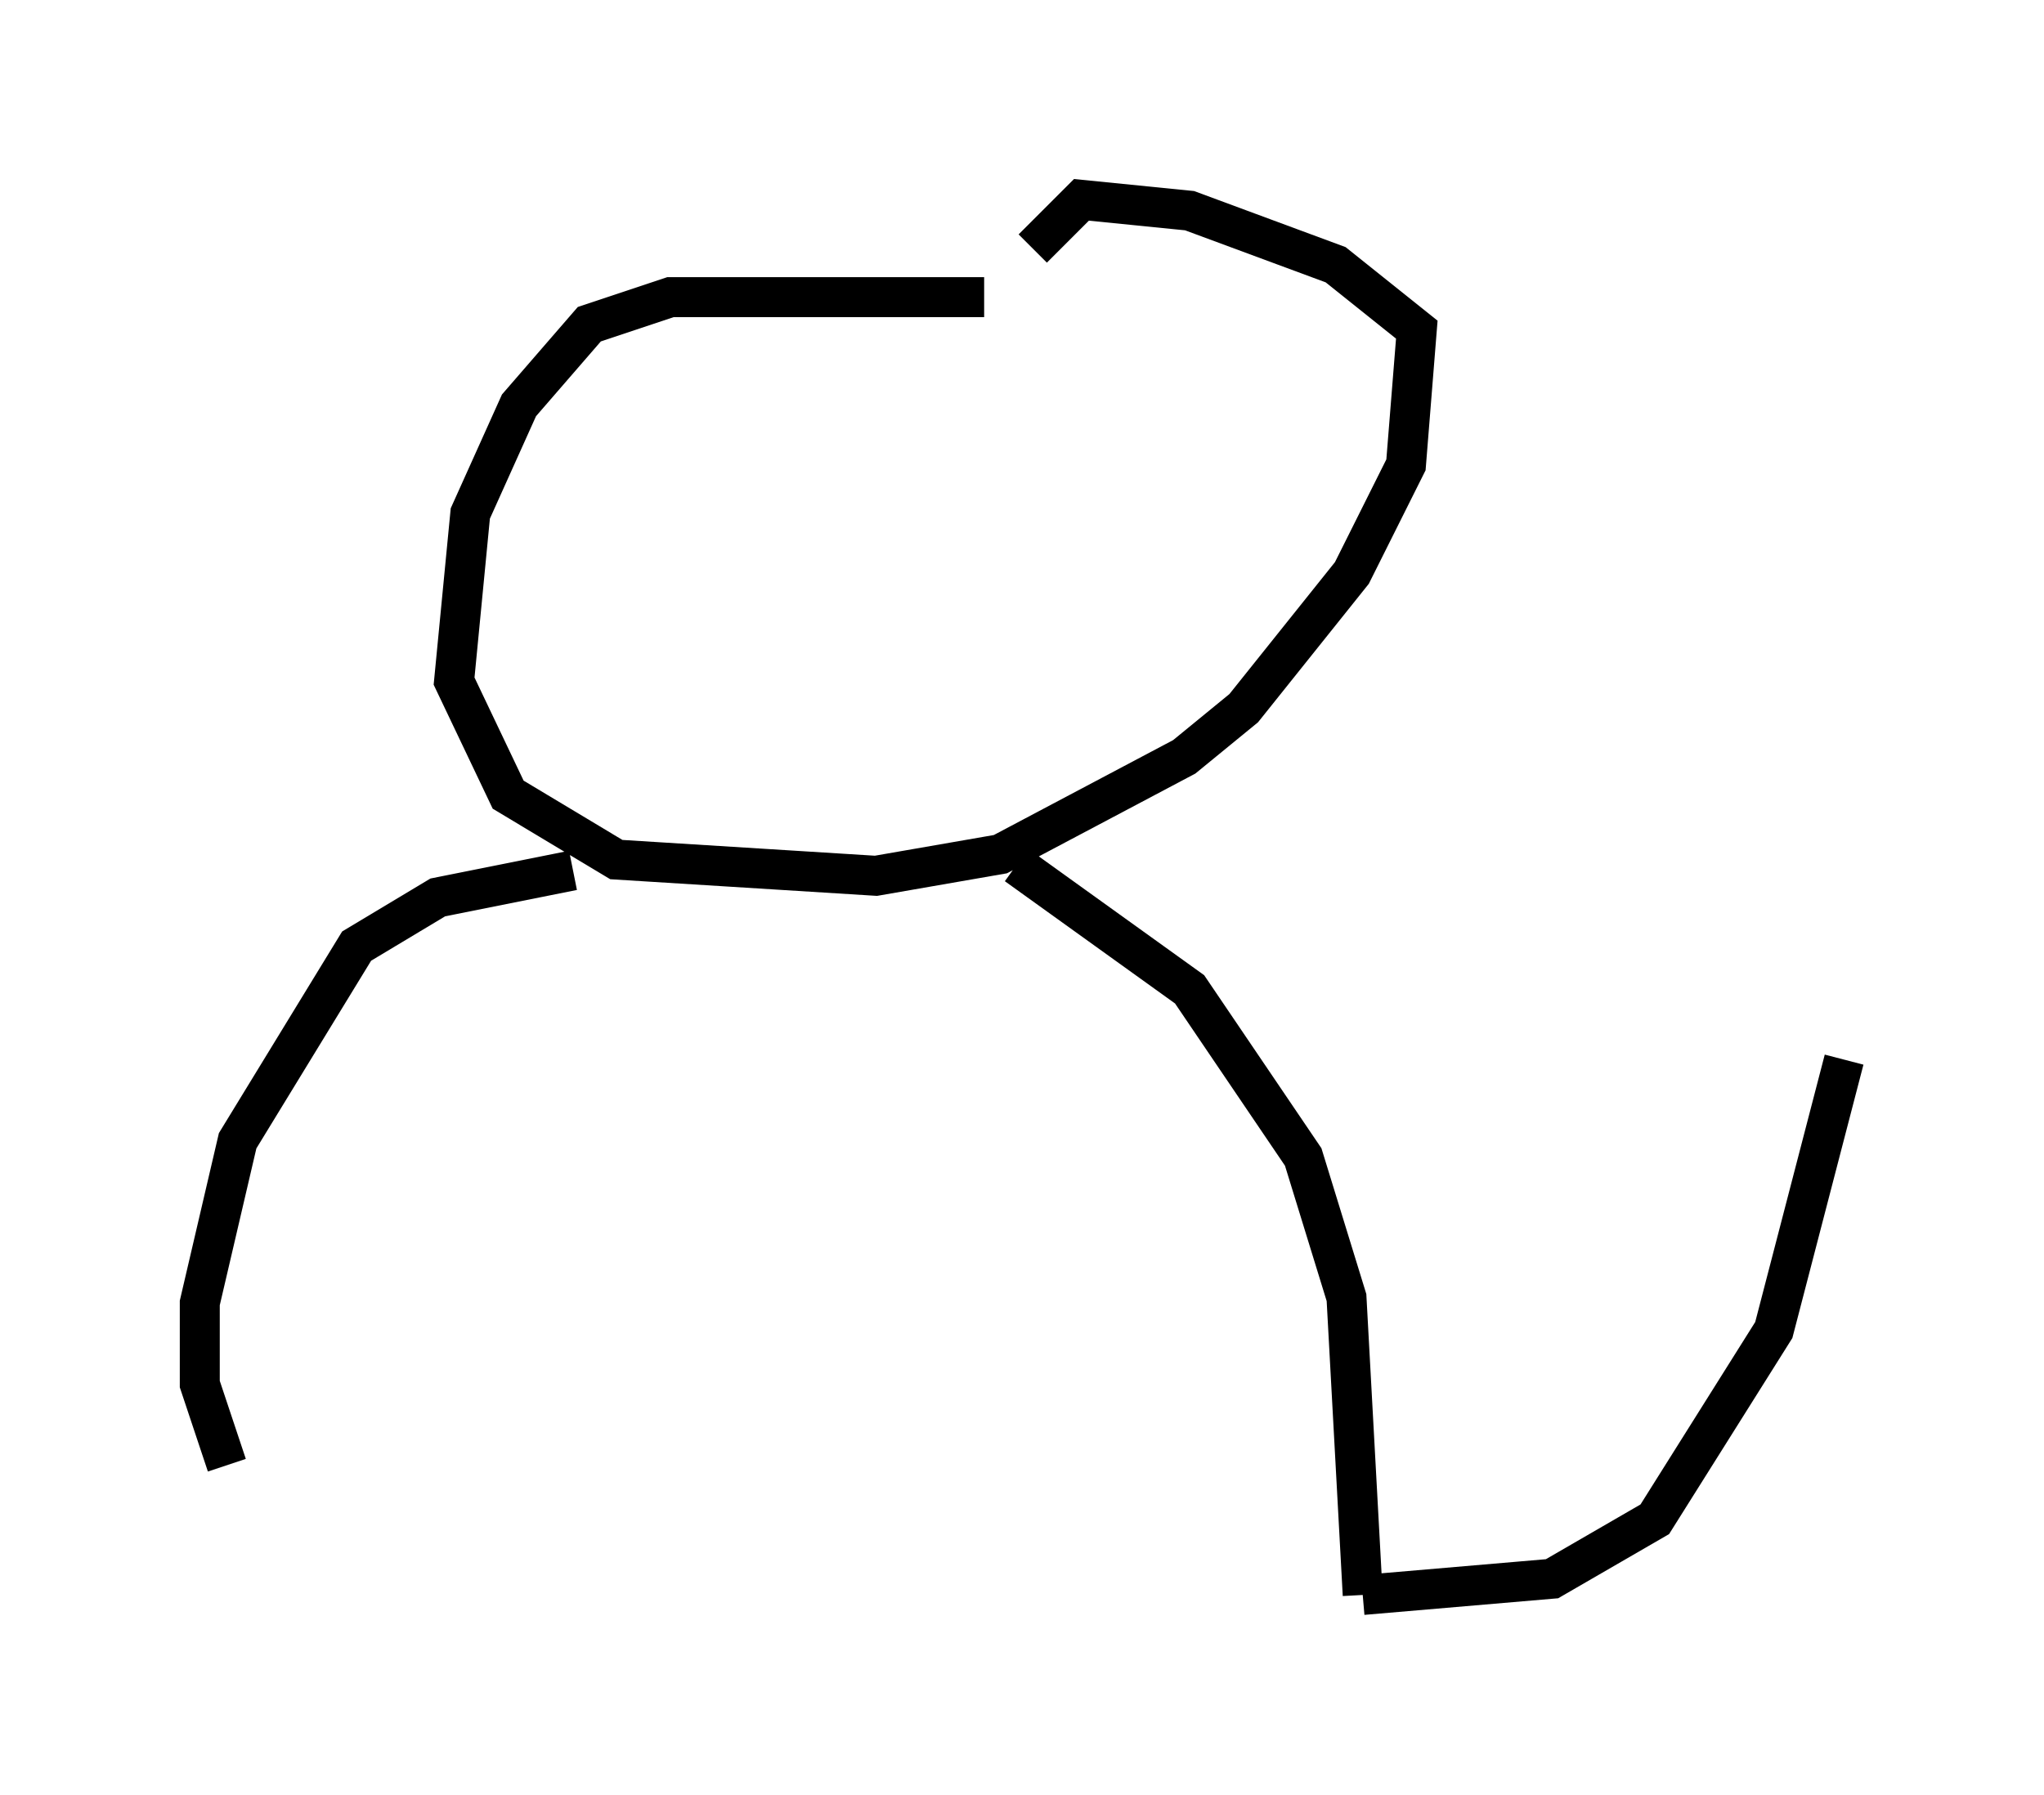 <?xml version="1.0" encoding="utf-8" ?>
<svg baseProfile="full" height="44.912" version="1.1" width="51.136" xmlns="http://www.w3.org/2000/svg" xmlns:ev="http://www.w3.org/2001/xml-events" xmlns:xlink="http://www.w3.org/1999/xlink"><defs /><rect fill="white" height="44.912" width="51.136" x="0" y="0" /><path d="M30.981, 7.977 m-6.36, -0.541 l-7.848, 0.0 -2.03, 0.677 l-1.759, 2.03 -1.218, 2.706 l-0.406, 4.195 1.353, 2.842 l2.706, 1.624 6.495, 0.406 l3.112, -0.541 4.601, -2.436 l1.488, -1.218 2.706, -3.383 l1.353, -2.706 0.271, -3.383 l-2.03, -1.624 -3.654, -1.353 l-2.706, -0.271 -1.218, 1.218 m-5.142, 15.832 l0.0, 0.135 m-6.36, -0.406 l-3.383, 0.677 -2.03, 1.218 l-2.977, 4.871 -0.947, 4.059 l0.0, 2.03 0.677, 2.03 m19.756, -15.02 l4.33, 3.112 2.842, 4.195 l1.083, 3.518 0.406, 7.442 m0.0, 0.0 l4.736, -0.406 2.571, -1.488 l2.977, -4.736 1.759, -6.766 " fill="none" stroke="black" stroke-width="1" /></svg>